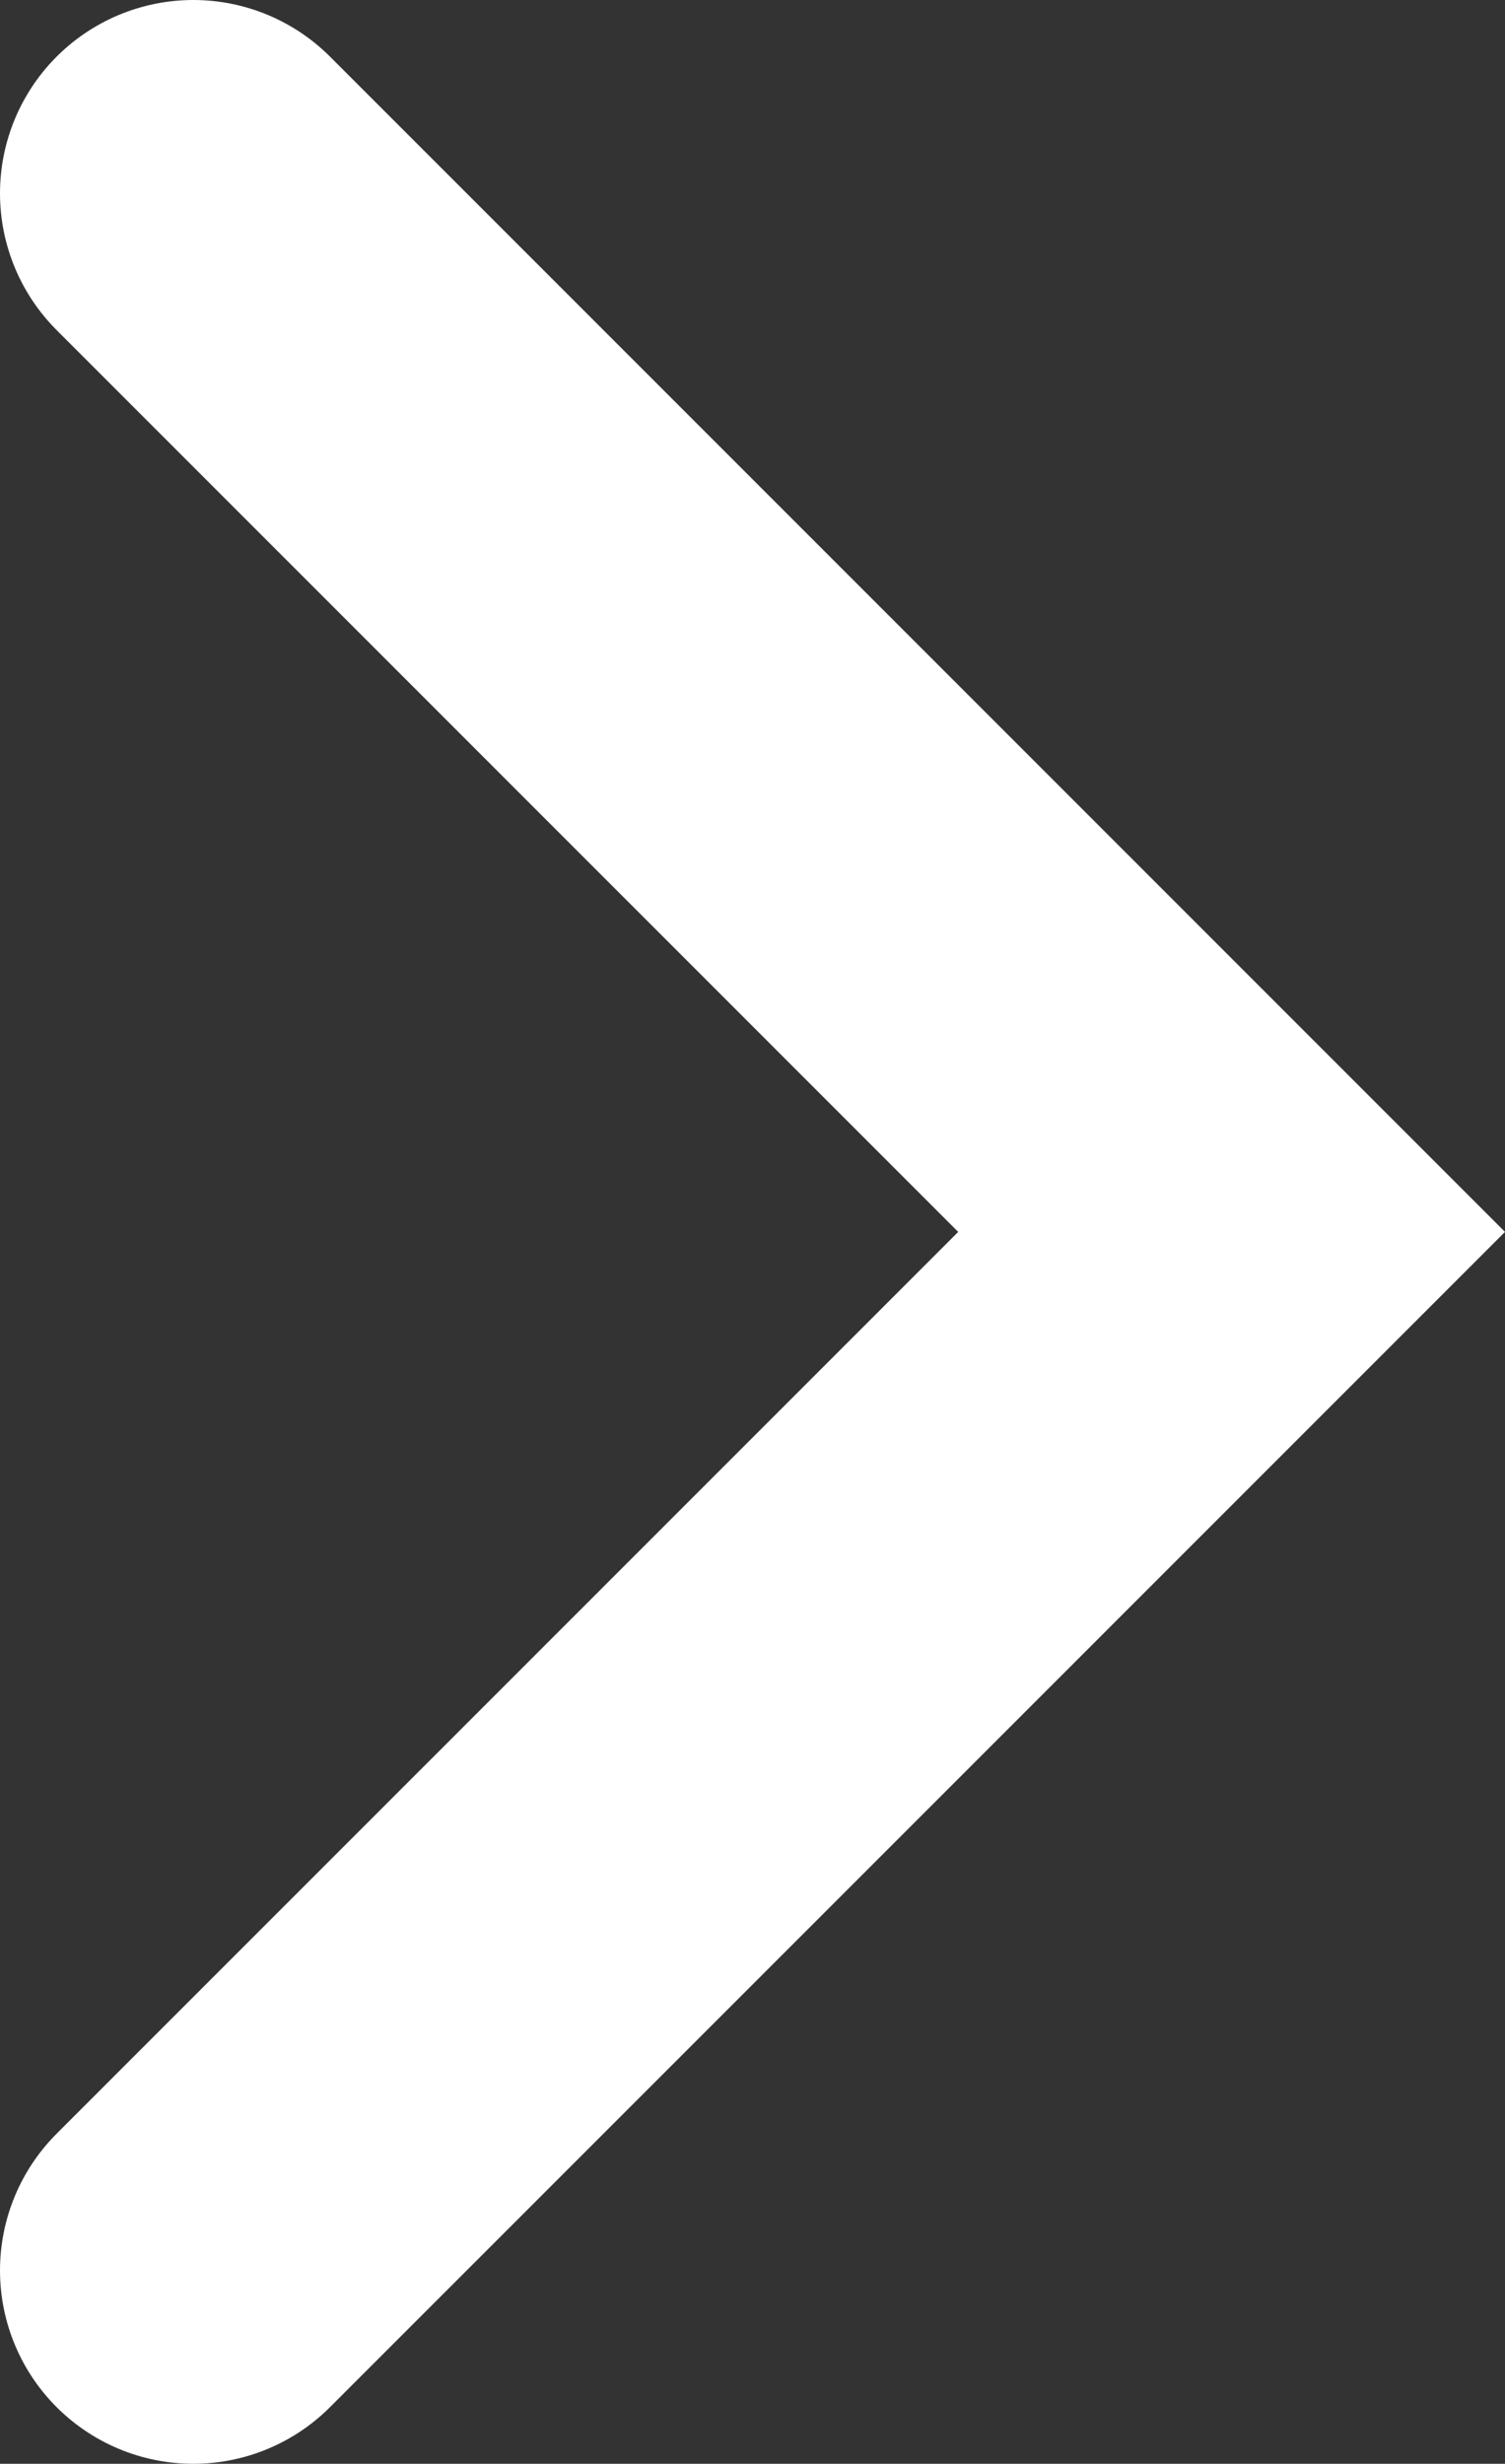 <svg xmlns="http://www.w3.org/2000/svg" viewBox="0 0 377.58 617.97"><rect x="0" y="0" width="377.58" height="617.97" fill="#333333" stroke="none"/><defs><style>.cls-1{fill:none;stroke:#fff;stroke-linecap:round;stroke-miterlimit:10;stroke-width:97px;}</style></defs><title>RightIcon</title><g id="Layer_2" data-name="Layer 2"><g id="Layer_1-2" data-name="Layer 1"><polyline class="cls-1" points="48.5 48.5 308.99 308.99 48.5 569.47"/></g></g></svg>